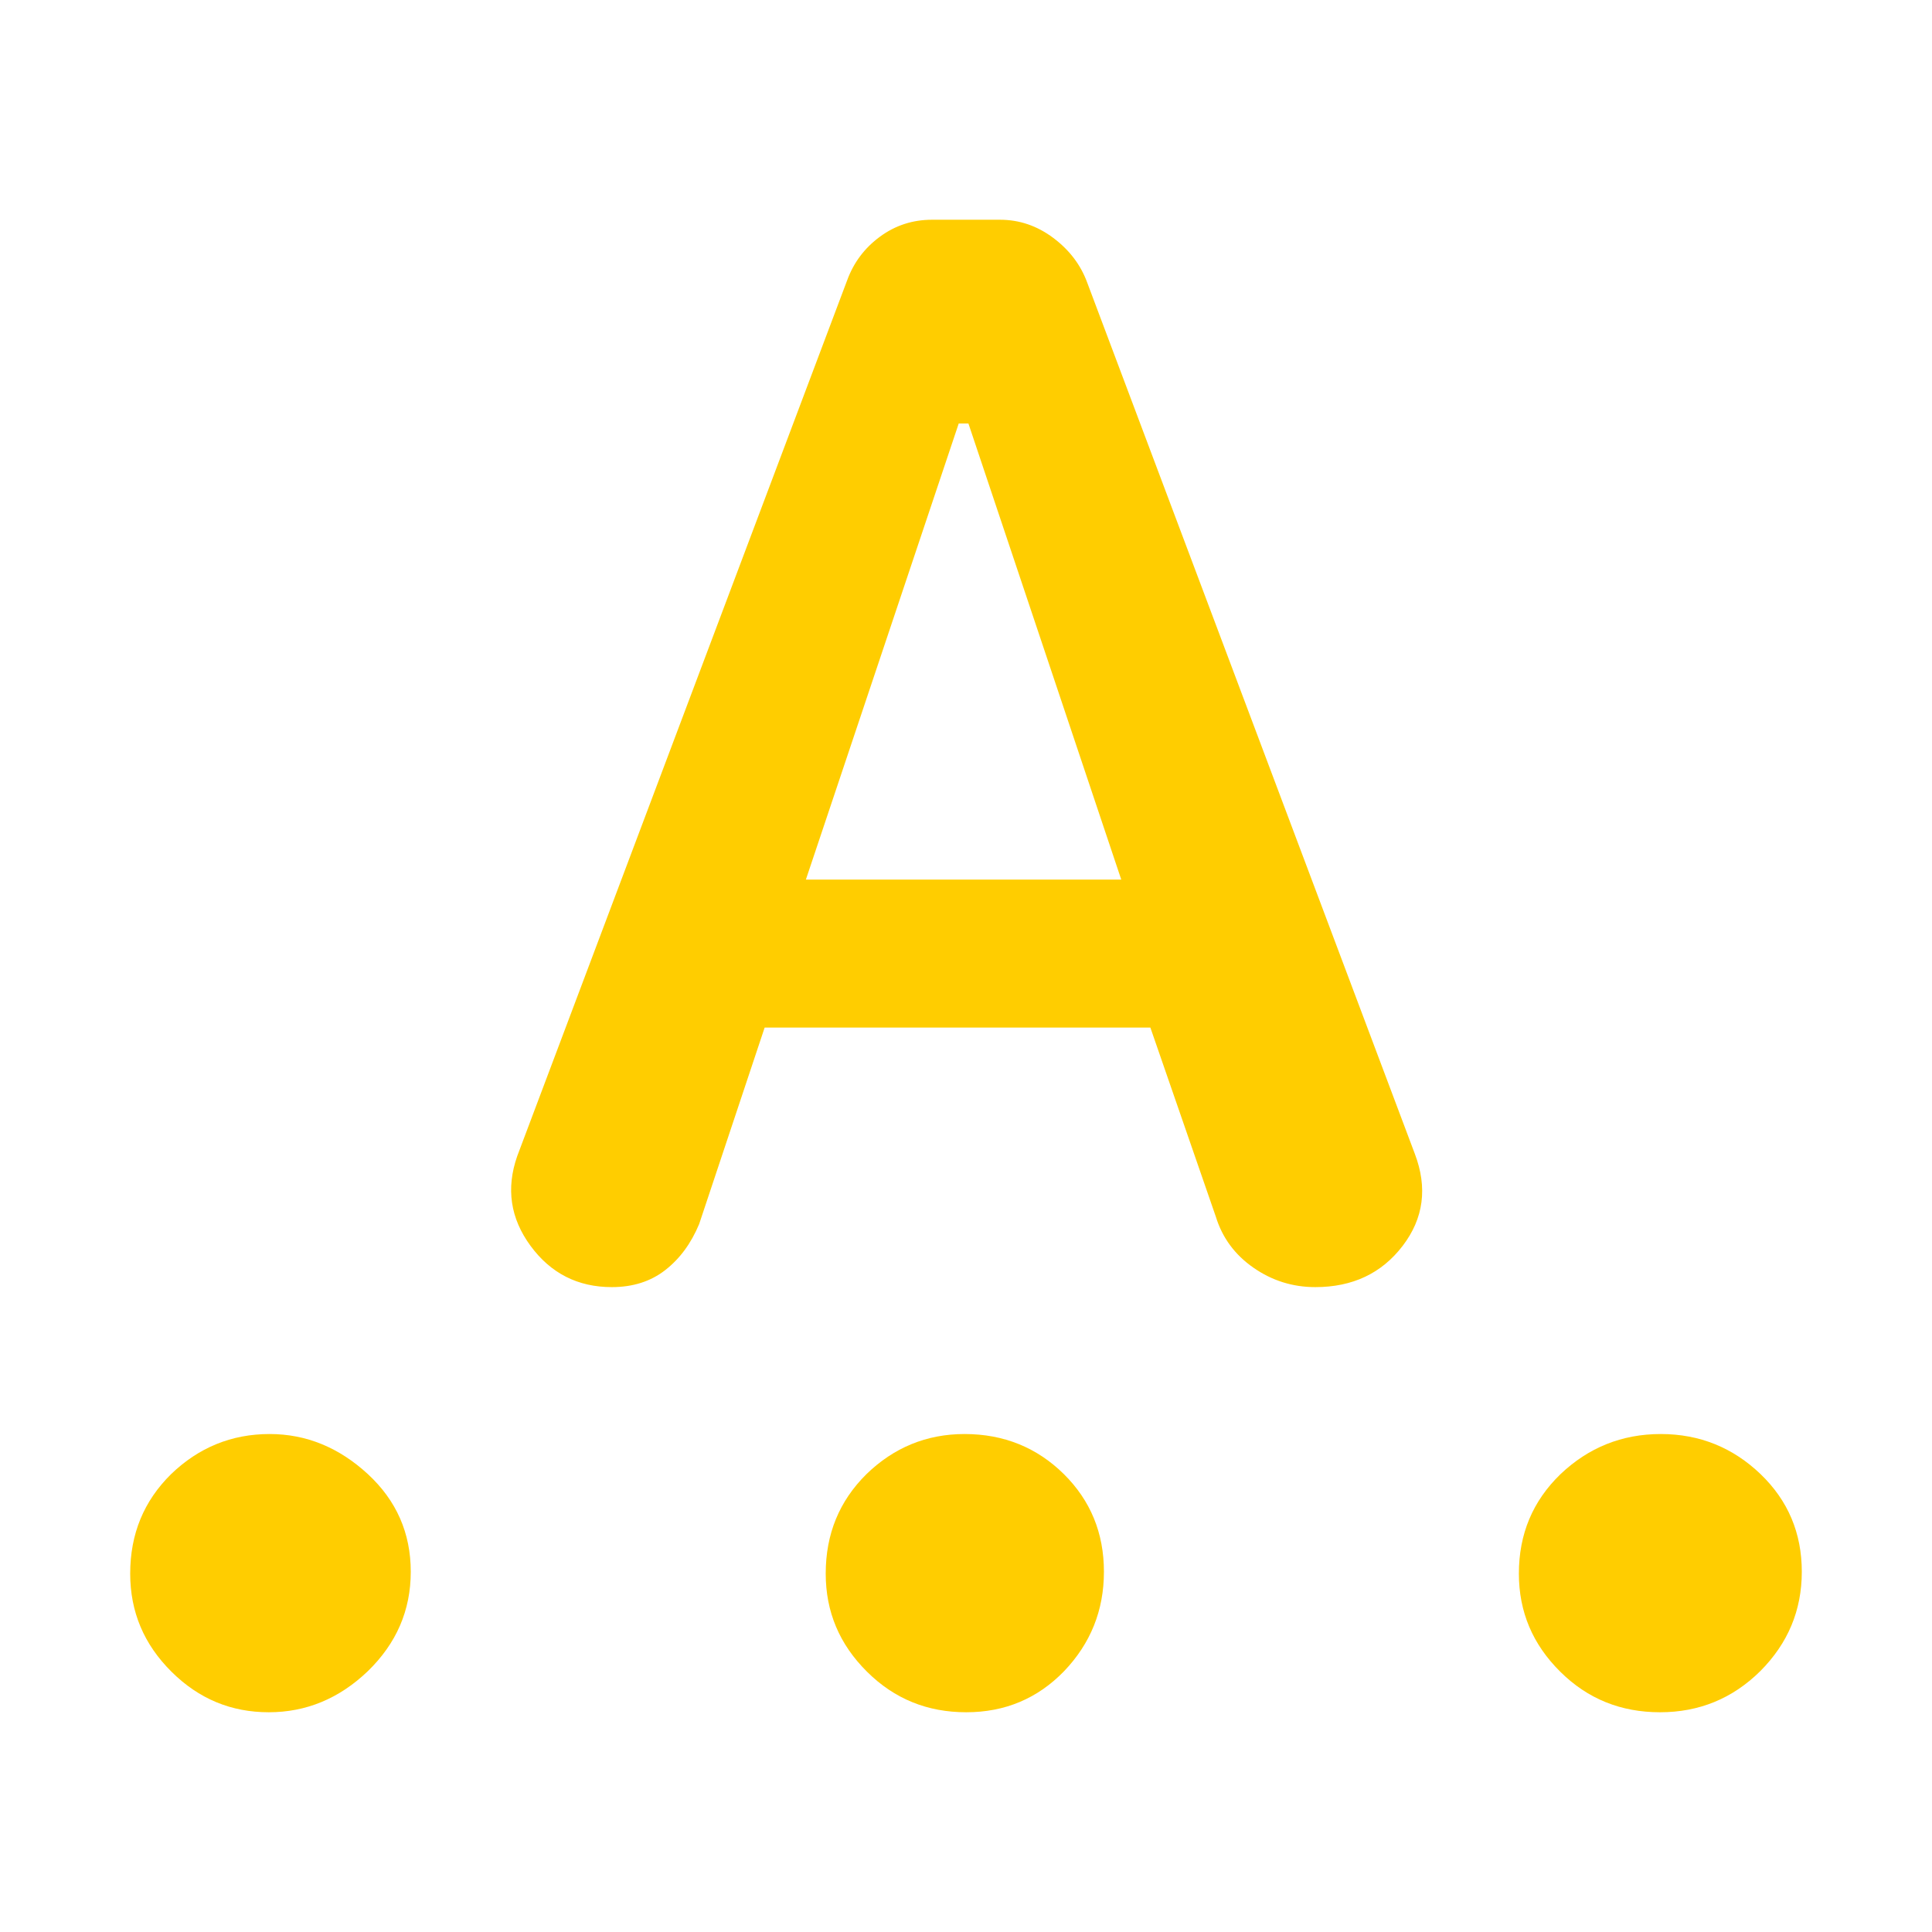 <svg height="48" viewBox="0 -960 960 960" width="48" xmlns="http://www.w3.org/2000/svg"><path fill="rgb(255, 205, 0)" d="m133.556-109.19c-18.581 0-34.7-6.57-48.361-20.16-13.684-13.59-20.501-29.76-20.501-48.73 0-19.69 6.772-36.09 20.337-49.45 13.59-13.11 29.897-19.91 48.947-19.91 18.322 0 34.583 6.8 48.805 19.91 14.2 13.13 21.322 29.29 21.322 48.51 0 19.21-7.122 35.62-21.345 49.43-14.222 13.6-30.624 20.4-49.204 20.4zm346.561 0c-19.213 0-35.662-6.57-49.321-20.16-13.684-13.59-20.501-29.76-20.501-48.73 0-19.69 6.747-36.09 20.267-49.45 13.496-13.11 29.756-19.91 48.711-19.91 19.612 0 36.061 6.8 49.345 19.91 13.262 13.13 19.917 29.29 19.917 48.51 0 19.21-6.608 35.62-19.8 49.43-13.19 13.6-29.405 20.4-48.618 20.4zm344.757 0c-19.377 0-35.919-6.57-49.603-20.16-13.706-13.59-20.548-29.76-20.548-48.73 0-19.69 6.889-36.09 20.712-49.45 13.802-13.11 30.39-19.91 49.79-19.91 19.378 0 35.896 6.8 49.58 19.91 13.659 13.13 20.501 29.29 20.501 48.51 0 19.21-6.889 35.62-20.665 49.43-13.778 13.6-30.366 20.4-49.767 20.4zm-567.871-276.34 163.933-435.15c3.215-8.83 8.639-16.07 16.273-21.69 7.633-5.63 16.272-8.44 25.916-8.44h33.75c9.644 0 18.483 3.01 26.519 9.04s13.661 13.46 16.875 22.3l162.728 432.73c6.428 16.88 4.42 32.15-6.027 45.81s-24.912 20.49-43.394 20.49c-11.25 0-21.496-3.21-30.737-9.64-9.242-6.43-15.469-14.87-18.684-25.31l-32.545-94.03h-191.657l-32.546 97.64c-4.018 9.65-9.643 17.28-16.875 22.9-7.233 5.63-16.072 8.44-26.519 8.44-16.875 0-30.336-6.83-40.381-20.49-10.044-13.66-12.255-28.53-6.629-44.6zm143.441-137.41h156.701l-75.94-226.62h-4.821z" stroke-width=".05"/></svg>